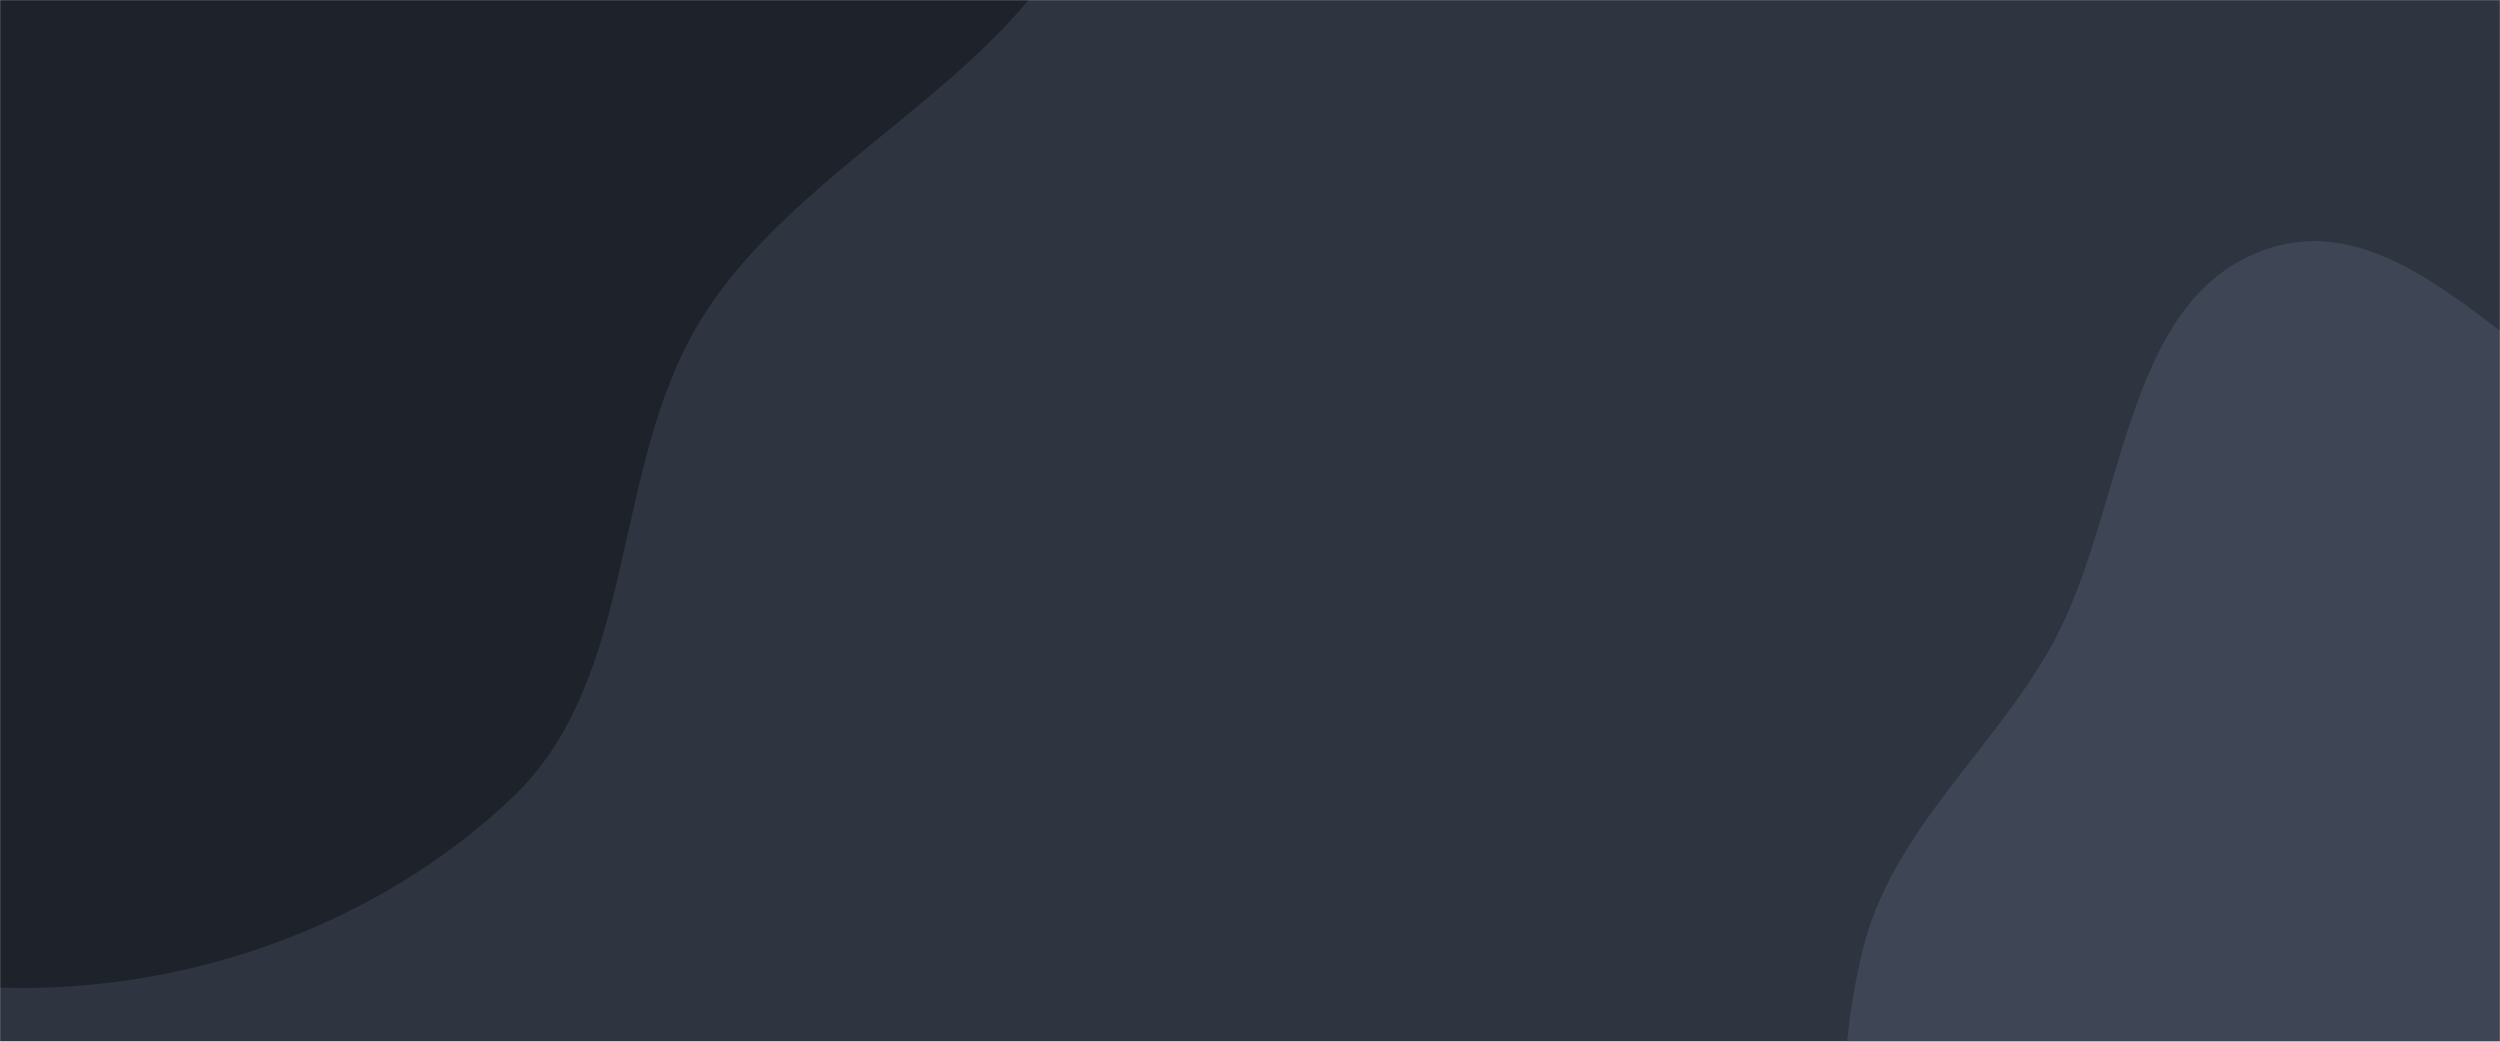 <svg xmlns="http://www.w3.org/2000/svg" width="1920" height="800" preserveAspectRatio="none">
  <g fill="none" mask="url(&quot;#a&quot;)">
    <path fill="rgba(46, 52, 64, 1)" d="M0 0h1920v800H0z"/>
    <path fill="#1e222a" d="M0 758.472c142.749 4.618 290.149-47.57 393.554-146.09 97.076-92.49 74.52-252.302 144.584-366.623 84.838-138.427 291.167-205.225 305.029-366.988 13.591-158.609-107.396-312.792-239.118-402.183-123.225-83.624-285.638-45.535-434.271-54.8-114.657-7.147-223.015-1.637-337.593 6.688-148.463 10.787-314.181-37.916-434.716 49.428-124.491 90.211-198.535 253.627-195.623 407.339 2.817 148.704 134.166 255.495 210.596 383.086 66.792 111.5 110.229 235.847 210.036 319.106C-269.242 677.762-140.935 753.912 0 758.472"/>
    <path fill="#3e4656" d="M1920 1279.857c94.613-3.88 195.964-.037 272.744-55.459 75.513-54.507 82.162-161.368 134.427-238.449 66.556-98.157 200.819-157.371 213.885-275.243 13.239-119.432-52.521-247.573-147.819-320.768-92.155-70.781-226.404-18.146-337.554-52.03-112.927-34.426-202.526-184.291-314.45-146.732-113.282 38.014-108.049 205.054-167.768 308.55-46.031 79.773-121.08 140.428-142.927 229.9-23.136 94.751-18.53 195.312 16.914 286.179 36.648 93.954 97.003 182.375 185.039 231.568 85.934 48.018 189.152 36.517 287.509 32.484"/>
  </g>
  <defs>
    <mask id="a">
      <path fill="#fff" d="M0 0h1920v800H0z"/>
    </mask>
  </defs>
</svg>
